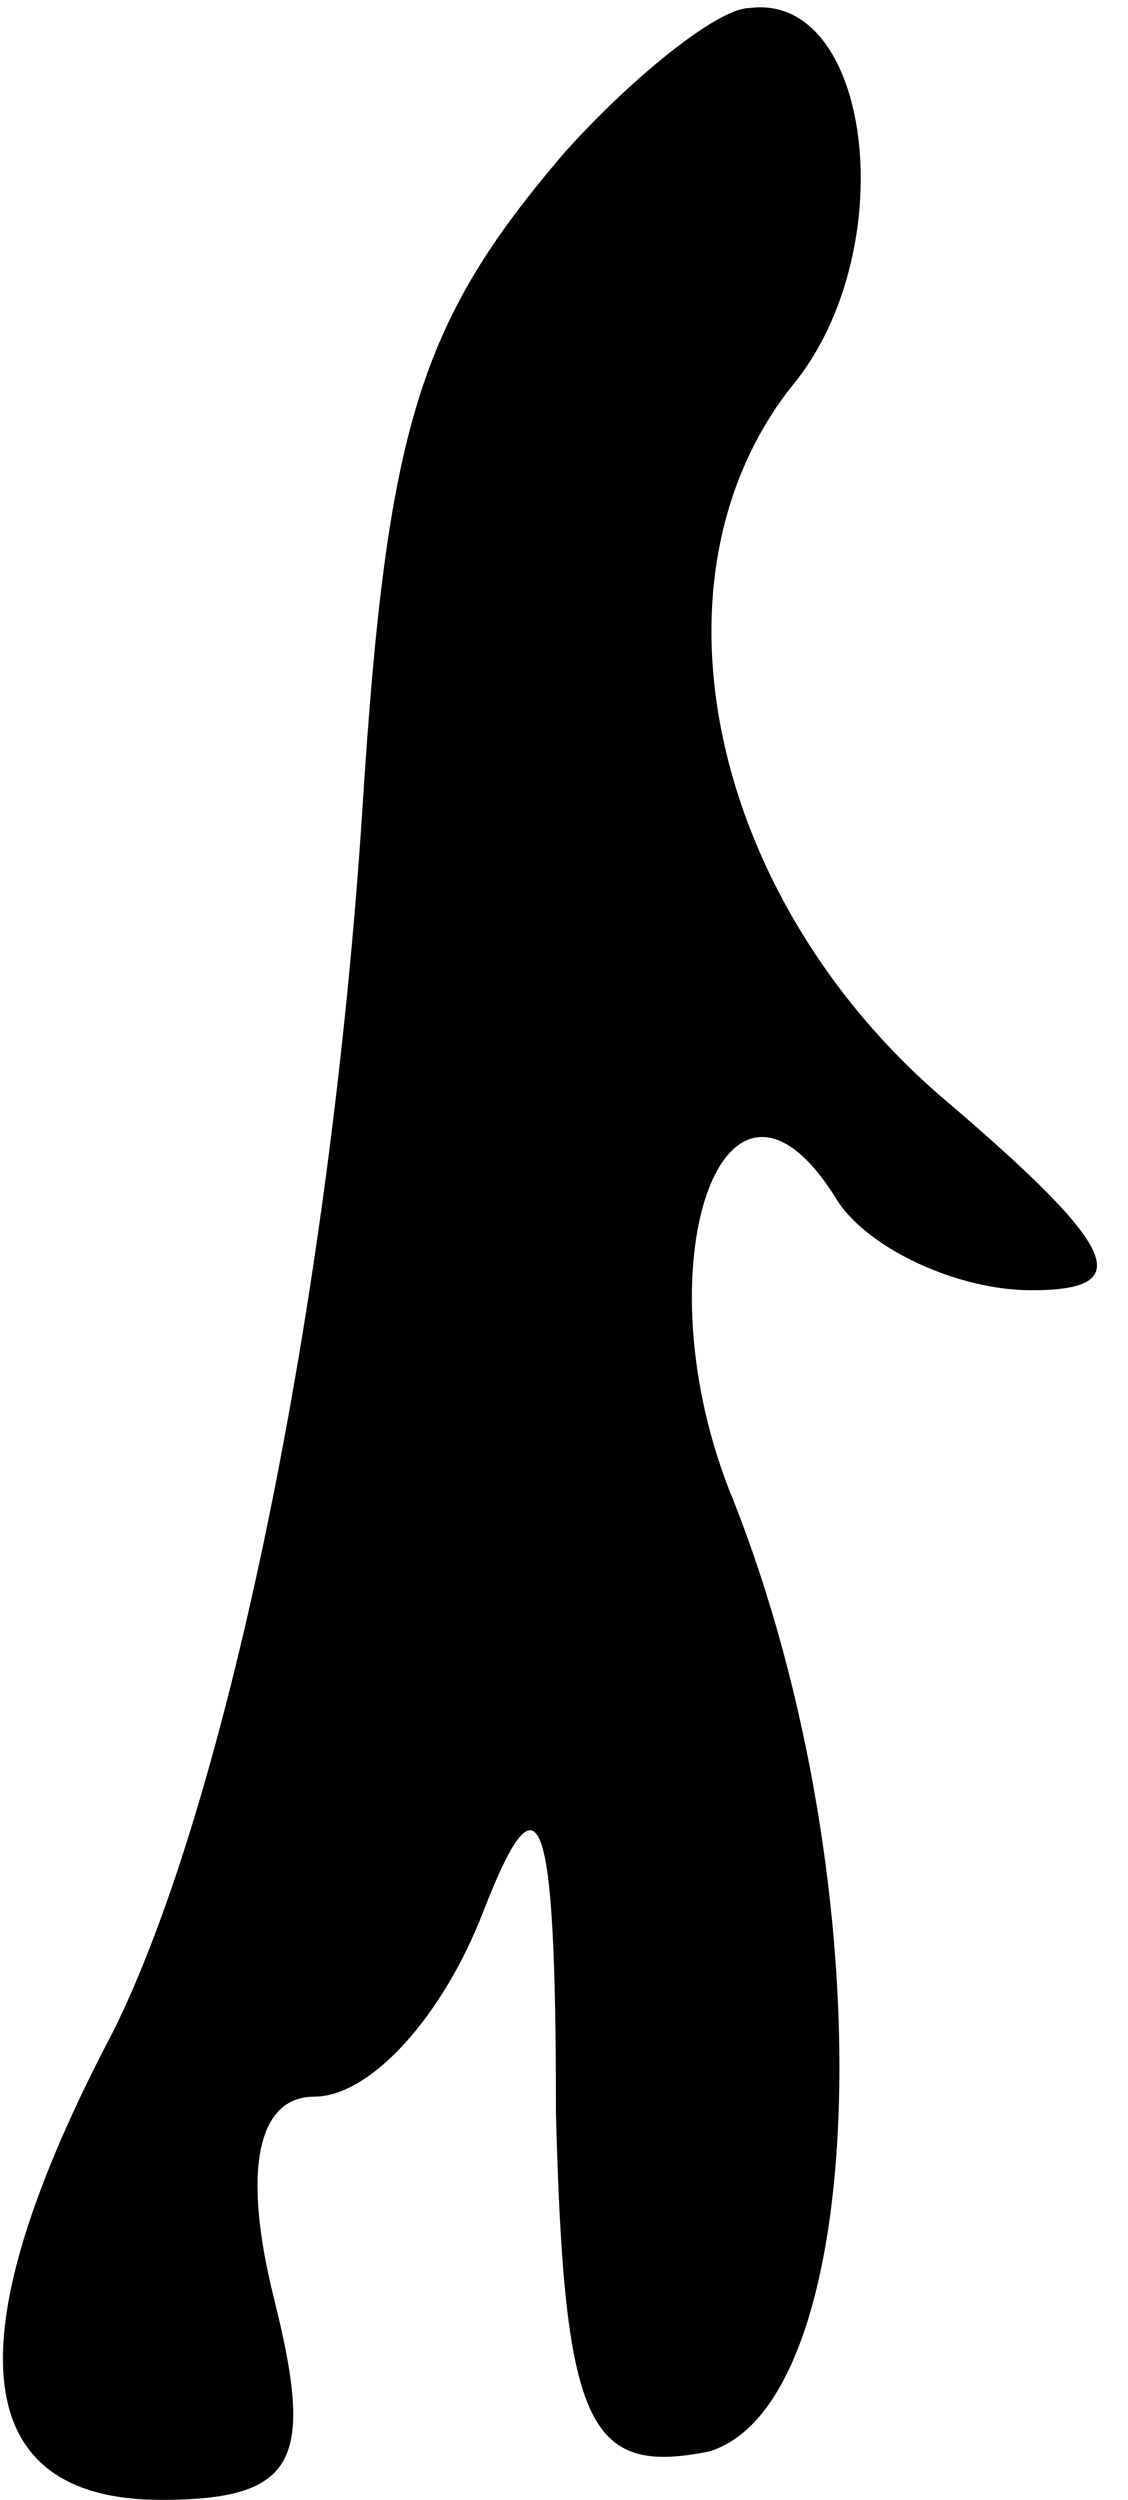 <?xml version="1.0" standalone="no"?>
<!DOCTYPE svg PUBLIC "-//W3C//DTD SVG 20010904//EN"
 "http://www.w3.org/TR/2001/REC-SVG-20010904/DTD/svg10.dtd">
<svg version="1.0" xmlns="http://www.w3.org/2000/svg"
 width="14pt" height="31pt" viewBox="0 0 14 31"
 preserveAspectRatio="xMidYMid meet">
<g transform="translate(0,31) scale(0.1,-0.1)"
fill="#000000" stroke="none">
<path fill="#000000" stroke="none" d="M70 291 c-18 -21 -22 -34 -25 -81 -4
-62 -17 -124 -31 -152 -20 -38 -18 -58 6 -58 17 0 19 5 14 25 -4 16 -2 25 5
25 7 0 16 10 21 23 7 18 9 13 9 -25 1 -39 4 -45 19 -42 20 6 22 70 3 118 -12
29 -1 60 13 37 4 -6 15 -11 24 -11 13 0 11 5 -10 23 -30 25 -39 66 -19 90 13
17 9 48 -6 46 -4 0 -15 -9 -23 -18z"/>
</g>
</svg>

